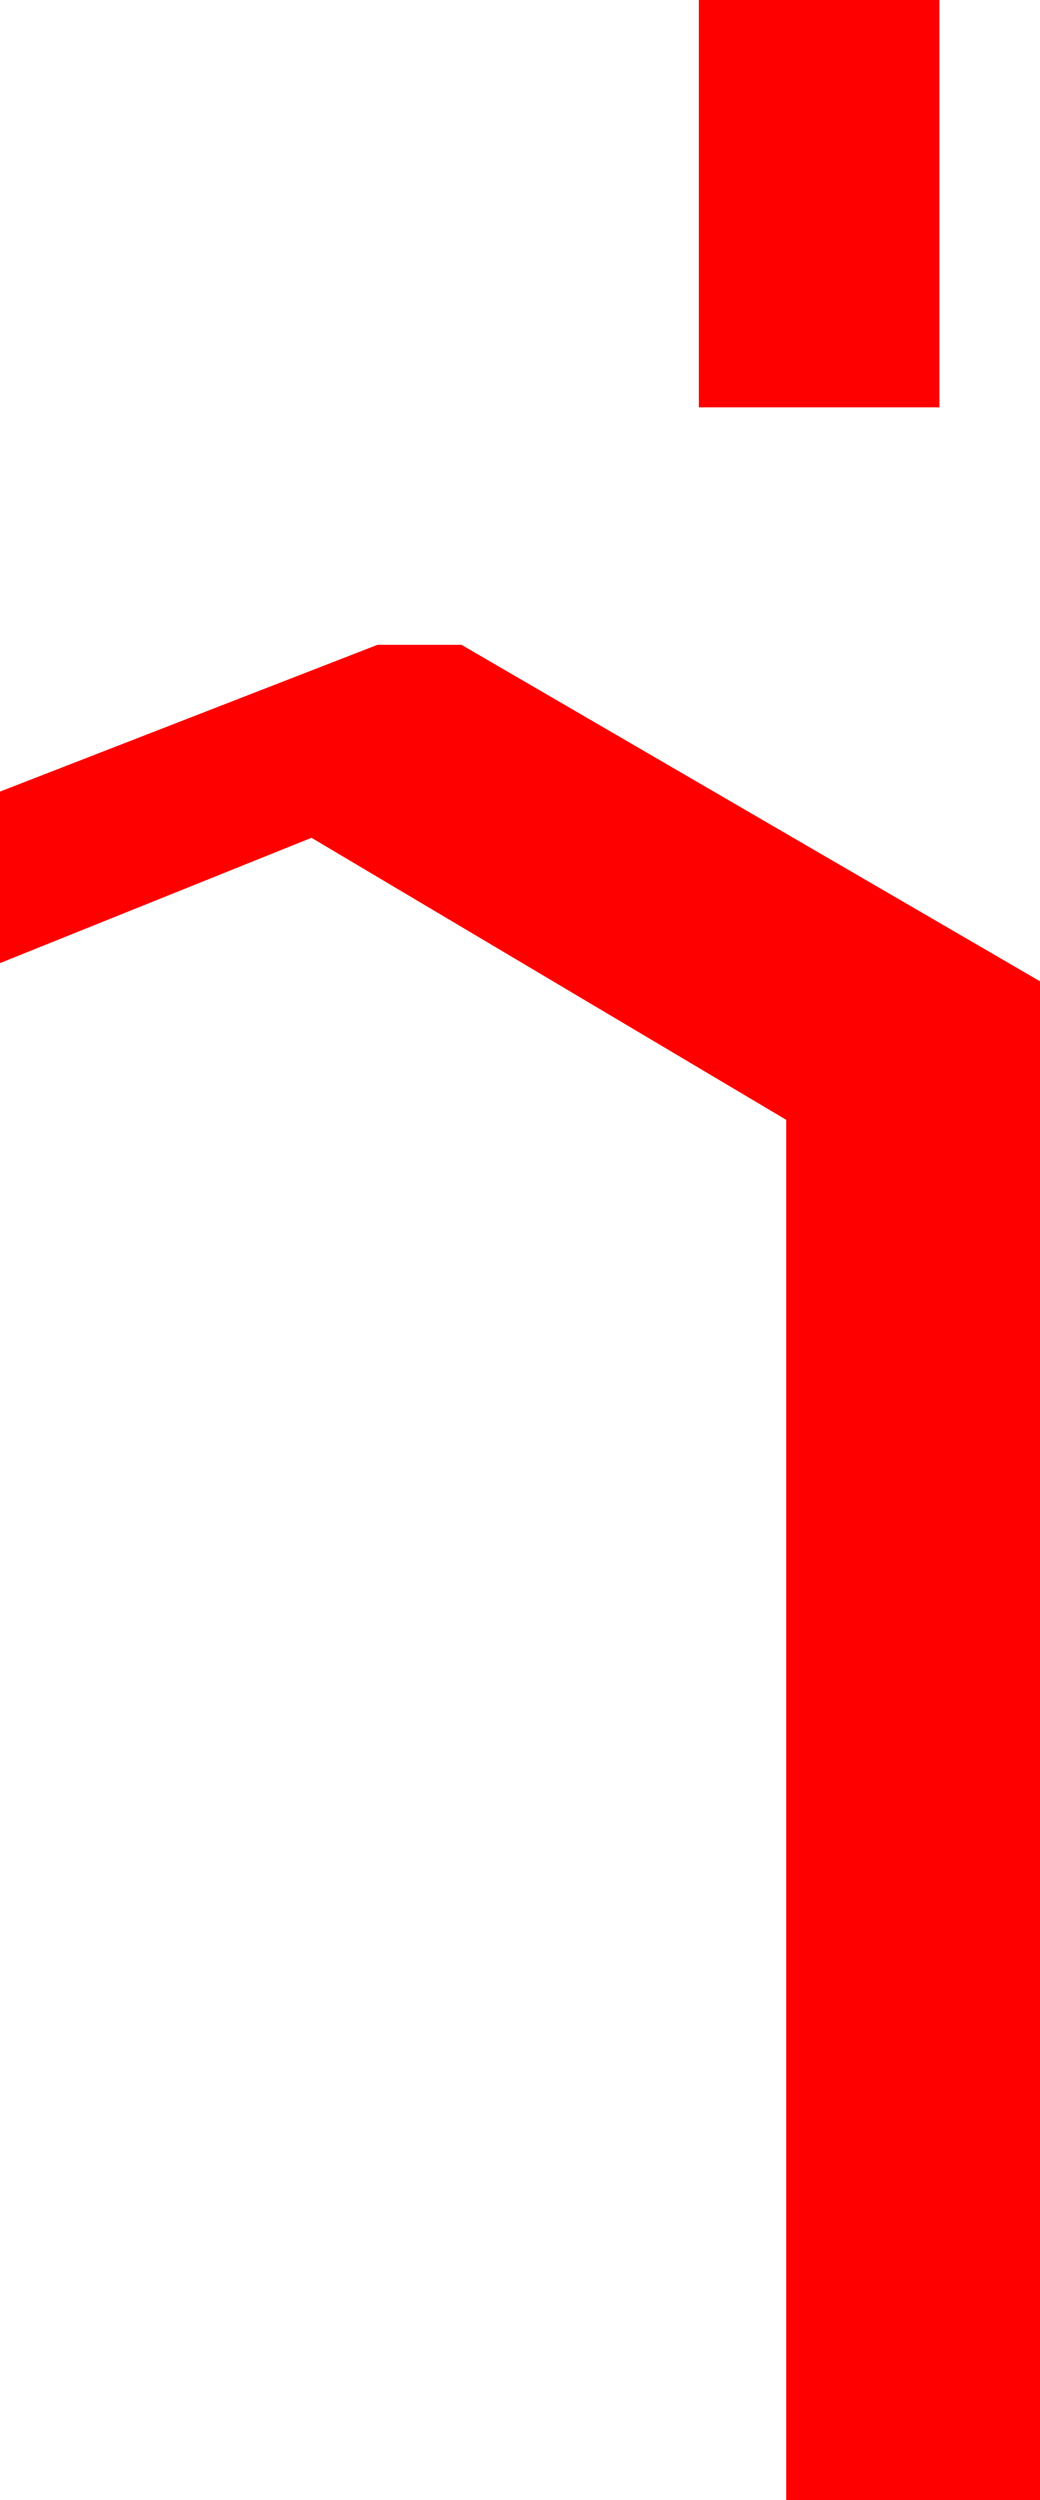 <?xml version="1.0" encoding="utf-8"?>
<!DOCTYPE svg PUBLIC "-//W3C//DTD SVG 1.1//EN" "http://www.w3.org/Graphics/SVG/1.1/DTD/svg11.dtd">
<svg width="18.486" height="44.414" xmlns="http://www.w3.org/2000/svg" xmlns:xlink="http://www.w3.org/1999/xlink" xmlns:xml="http://www.w3.org/XML/1998/namespace" version="1.1">
  <g>
    <g>
      <path style="fill:#FF0000;fill-opacity:1" d="M6.709,11.455L8.203,11.455 18.486,17.432 18.486,44.414 13.975,44.414 13.975,19.893 5.537,14.883 0,17.109 0,14.062 6.709,11.455z M12.422,0L16.699,0 16.699,7.236 12.422,7.236 12.422,0z" />
    </g>
  </g>
</svg>